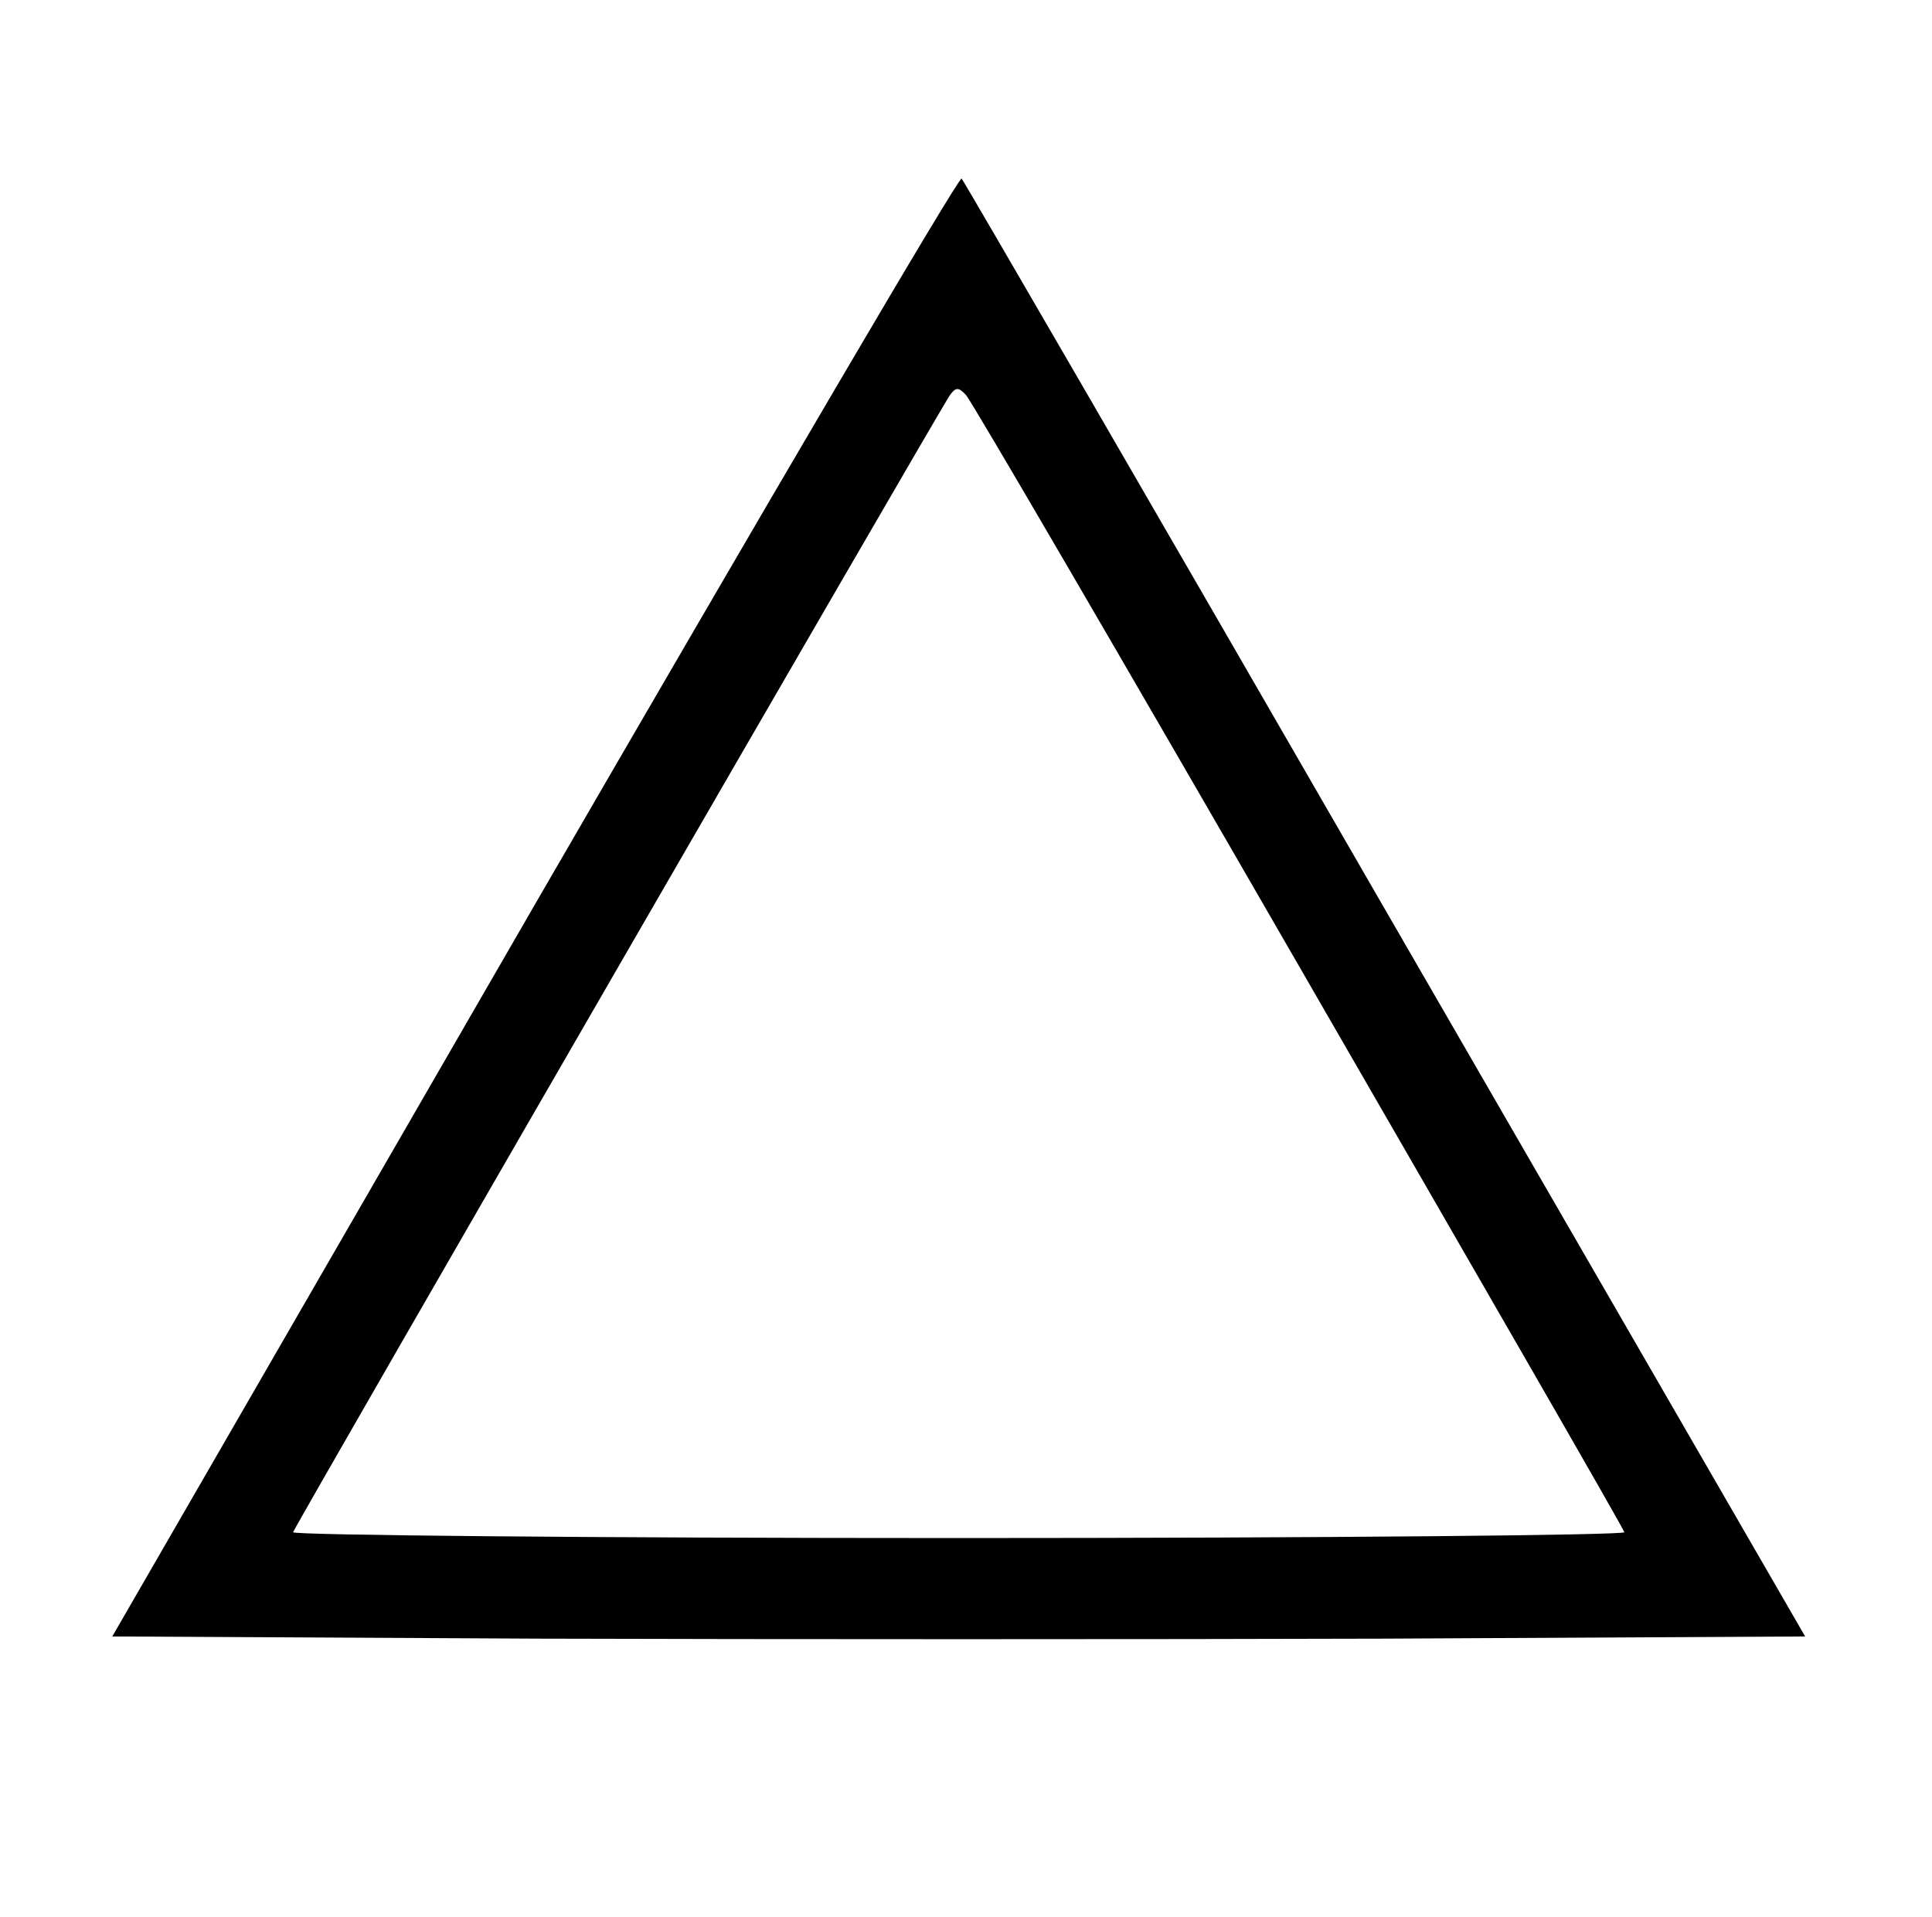 <?xml version="1.0" standalone="no"?>
<!DOCTYPE svg PUBLIC "-//W3C//DTD SVG 20010904//EN"
 "http://www.w3.org/TR/2001/REC-SVG-20010904/DTD/svg10.dtd">
<svg version="1.0" xmlns="http://www.w3.org/2000/svg"
 width="265pt" height="263pt" viewBox="0 0 265 263"
 preserveAspectRatio="xMidYMid meet">
<g transform="translate(0,263) scale(0.1,-0.1)"
fill="#000000" stroke="none">
<path d="M733 1388 l-579 -1003 584 -3 c321 -1 843 -1 1161 0 l577 3 -576 997
c-316 548 -578 1000 -581 1003 -4 3 -267 -446 -586 -997z m1048 -82 c244 -423
446 -773 447 -778 2 -4 -409 -8 -913 -8 -504 0 -915 4 -913 8 6 15 891 1547
901 1560 8 11 12 11 22 0 7 -7 212 -359 456 -782z"/>
</g>
</svg>

